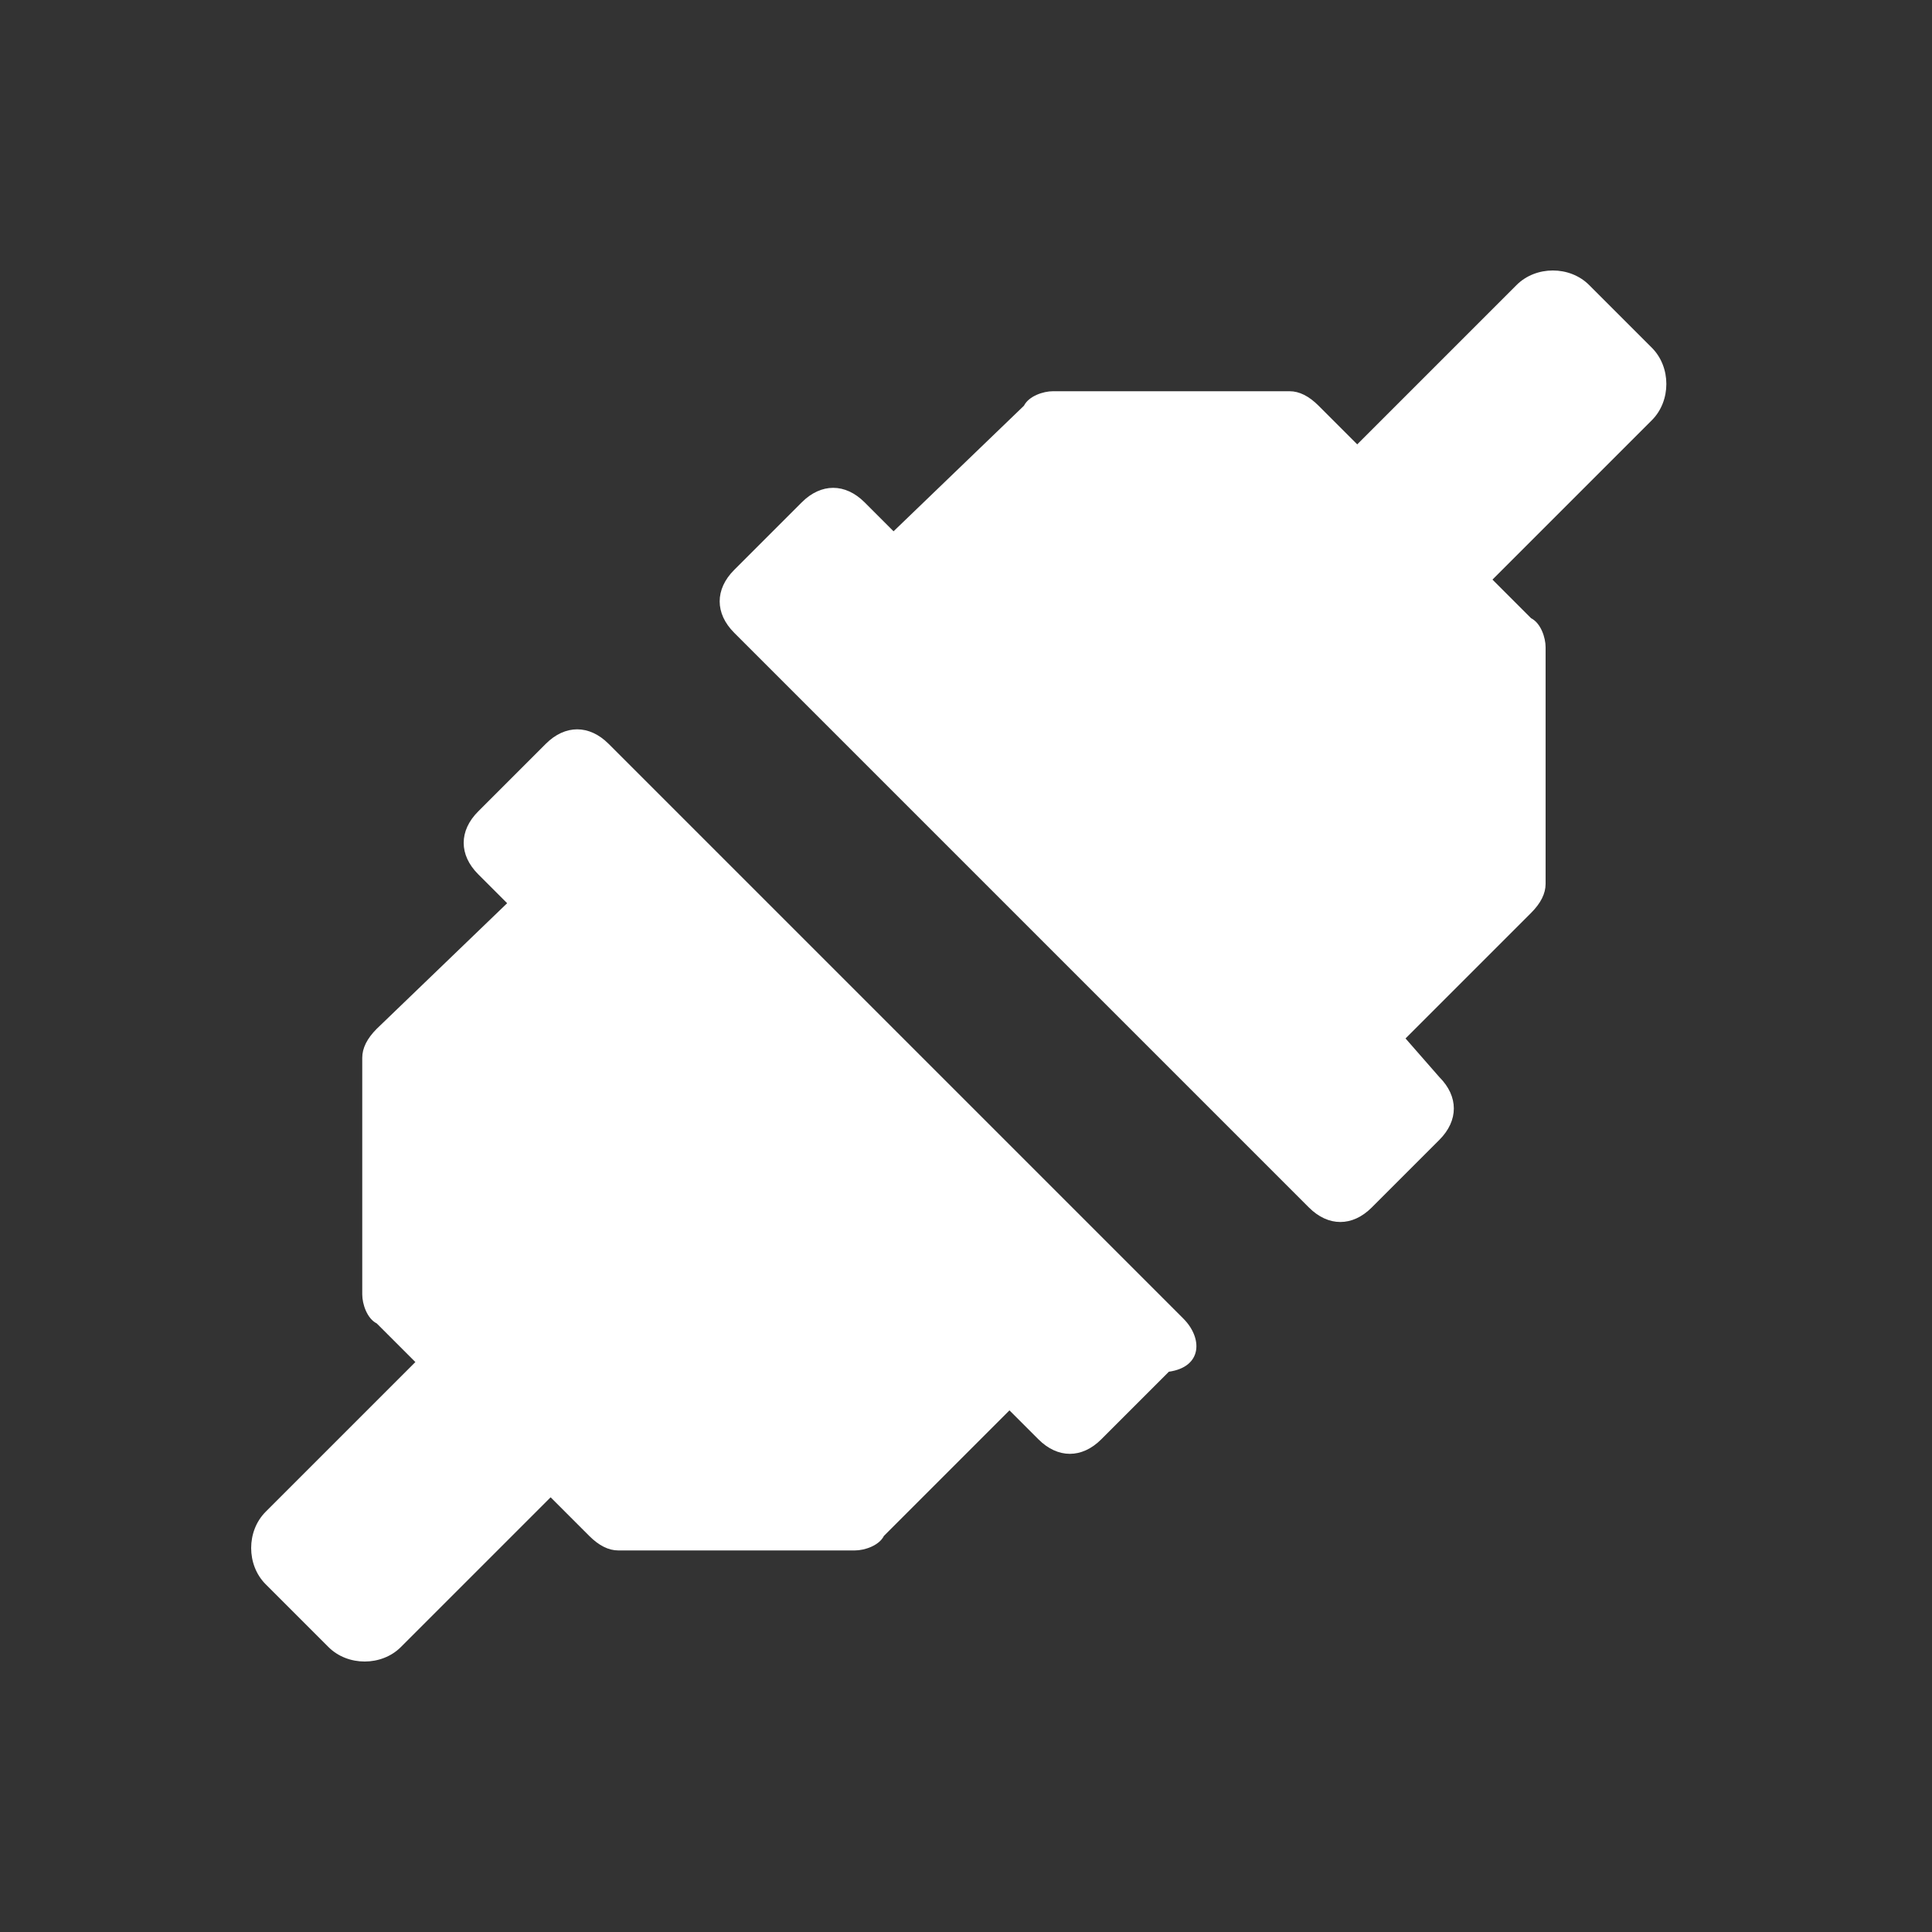 <?xml version="1.0" encoding="utf-8"?>
<!-- Generator: Adobe Illustrator 19.0.0, SVG Export Plug-In . SVG Version: 6.00 Build 0)  -->
<svg version="1.1" id="Layer_1" xmlns="http://www.w3.org/2000/svg" xmlns:xlink="http://www.w3.org/1999/xlink" x="0px" y="0px"
	 viewBox="-54 56 40 40" style="enable-background:new -54 56 40 40;" xml:space="preserve">
<rect x="-54" y="56" width="40" height="40" fill="#333333" stroke="none"/>
<style type="text/css">
	.st0{fill:#FFFFFF;}
</style>
<path class="st0" d="M-29.5,83.3l-11.9-11.9c-0.4-0.4-0.9-0.4-1.3,0l-1.4,1.4c-0.4,0.4-0.4,0.9,0,1.3l0.6,0.6l-2.7,2.6
	c-0.2,0.2-0.3,0.4-0.3,0.6v4.9c0,0.2,0.1,0.5,0.3,0.6l0.8,0.8l-3.1,3.1c-0.4,0.4-0.4,1.1,0,1.5l1.3,1.3c0.4,0.4,1.1,0.4,1.5,0
	l3.1-3.1l0.8,0.8c0.2,0.2,0.4,0.3,0.6,0.3h4.9c0.2,0,0.5-0.1,0.6-0.3l2.6-2.6l0.6,0.6c0.4,0.4,0.9,0.4,1.3,0l1.4-1.4
	C-29.1,84.3-29.1,83.7-29.5,83.3z"/>
<path class="st0" d="M-24.9,77.5l2.6-2.6c0.2-0.2,0.3-0.4,0.3-0.6v-4.9c0-0.2-0.1-0.5-0.3-0.6l-0.8-0.8l3.3-3.3
	c0.4-0.4,0.4-1.1,0-1.5l-1.3-1.3c-0.4-0.4-1.1-0.4-1.5,0l-3.3,3.3l-0.8-0.8c-0.2-0.2-0.4-0.3-0.6-0.3h-4.9c-0.2,0-0.5,0.1-0.6,0.3
	l-2.7,2.6l-0.6-0.6c-0.4-0.4-0.9-0.4-1.3,0l-1.4,1.4c-0.4,0.4-0.4,0.9,0,1.3L-26.9,81c0.4,0.4,0.9,0.4,1.3,0l1.4-1.4
	c0.4-0.4,0.4-0.9,0-1.3L-24.9,77.5z"/>
</svg>
